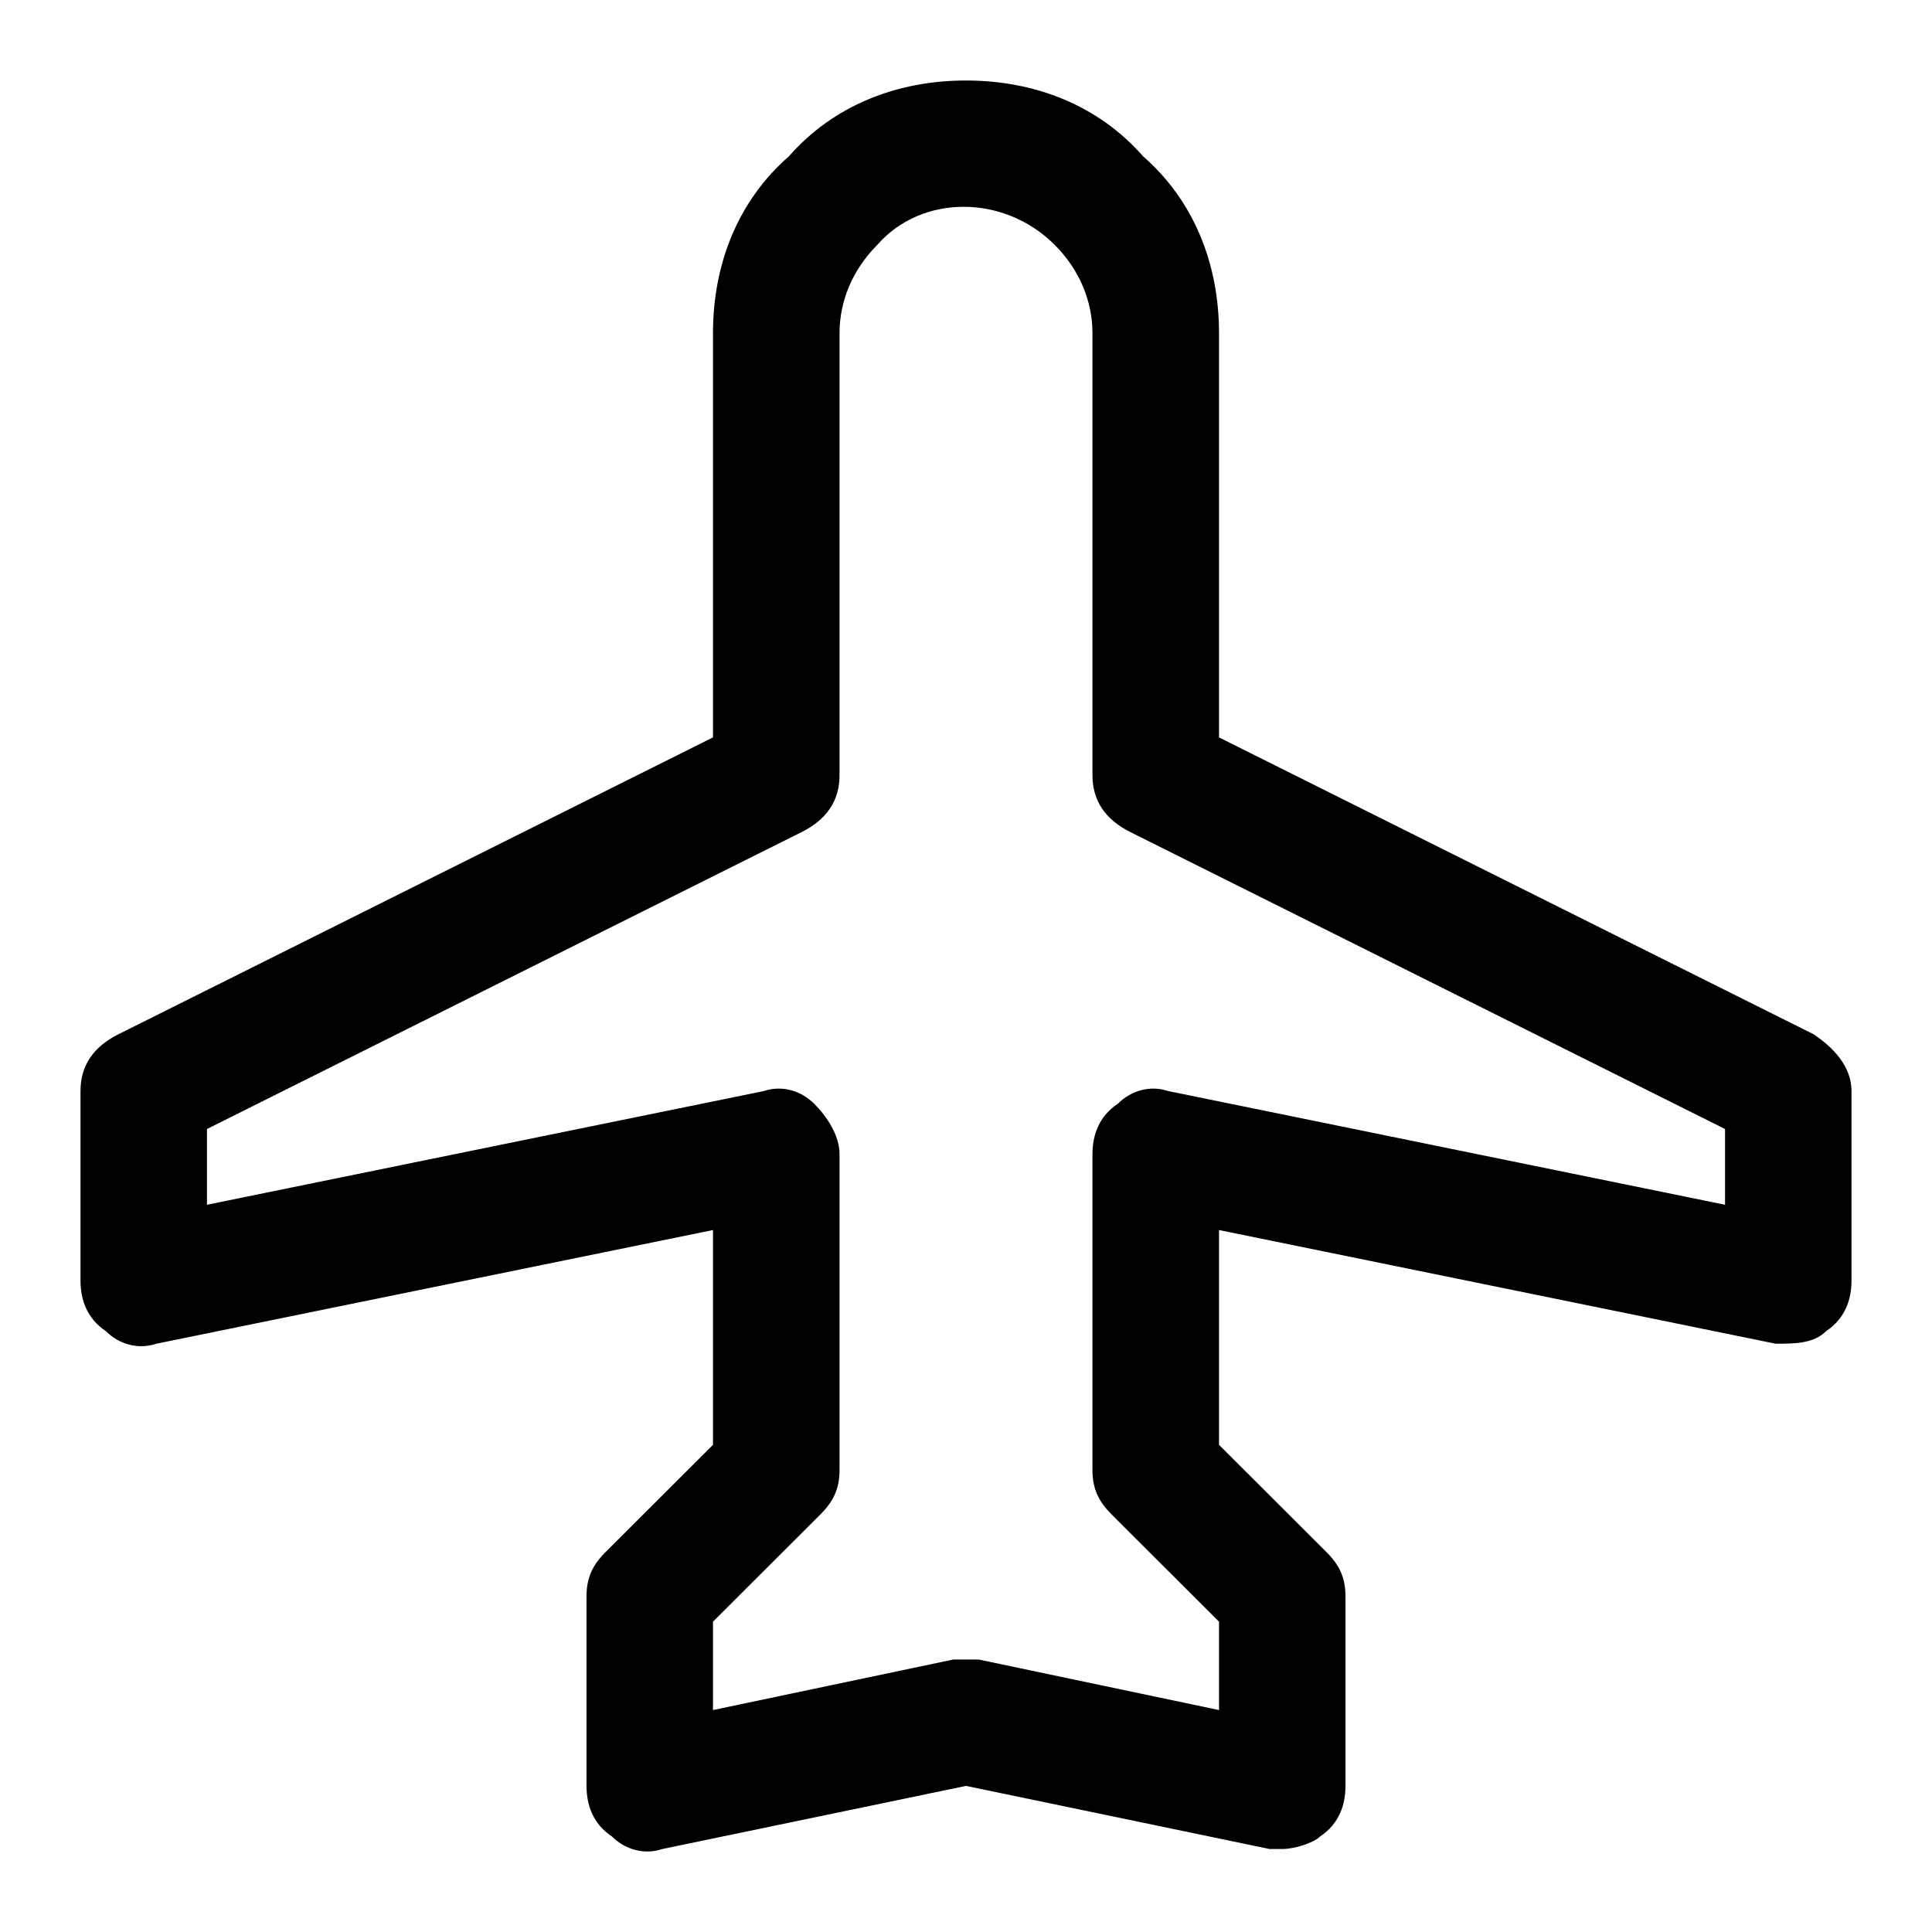 <svg width="24" height="24" viewBox="0 0 24 24" fill="none" xmlns="http://www.w3.org/2000/svg">
<path d="M15.929 22.969C15.85 22.969 15.85 22.969 15.771 22.969L12 22.185L8.229 22.969C7.993 23.048 7.757 22.969 7.6 22.812C7.364 22.655 7.286 22.42 7.286 22.185V19.831C7.286 19.595 7.364 19.439 7.521 19.282L8.857 17.948V15.28L1.943 16.692C1.707 16.771 1.471 16.692 1.314 16.535C1.079 16.378 1 16.143 1 15.908V13.554C1 13.24 1.157 13.005 1.471 12.848L8.857 9.16V4.138C8.857 3.275 9.171 2.491 9.8 1.942C10.35 1.314 11.136 1 12 1C12.864 1 13.65 1.314 14.2 1.942C14.829 2.491 15.143 3.275 15.143 4.138V9.16L22.529 12.848C22.764 13.005 23 13.24 23 13.554V15.908C23 16.143 22.921 16.378 22.686 16.535C22.529 16.692 22.293 16.692 22.057 16.692L15.143 15.28V17.948L16.479 19.282C16.636 19.439 16.714 19.595 16.714 19.831V22.185C16.714 22.42 16.636 22.655 16.4 22.812C16.321 22.891 16.086 22.969 15.929 22.969ZM12 20.615C12.079 20.615 12.079 20.615 12.157 20.615L15.143 21.243V20.145L13.807 18.811C13.65 18.654 13.571 18.497 13.571 18.262V14.338C13.571 14.103 13.65 13.868 13.886 13.711C14.043 13.554 14.279 13.475 14.514 13.554L21.429 14.966V14.025L14.043 10.337C13.729 10.18 13.571 9.945 13.571 9.631V4.138C13.571 3.746 13.414 3.354 13.1 3.04C12.471 2.412 11.45 2.412 10.9 3.04C10.586 3.354 10.429 3.746 10.429 4.138V9.631C10.429 9.945 10.271 10.18 9.957 10.337L2.571 14.025V14.966L9.486 13.554C9.721 13.475 9.957 13.554 10.114 13.711C10.271 13.868 10.429 14.103 10.429 14.338V18.262C10.429 18.497 10.35 18.654 10.193 18.811L8.857 20.145V21.243L11.843 20.615C11.921 20.615 11.921 20.615 12 20.615Z" fill="black"/>
</svg>
